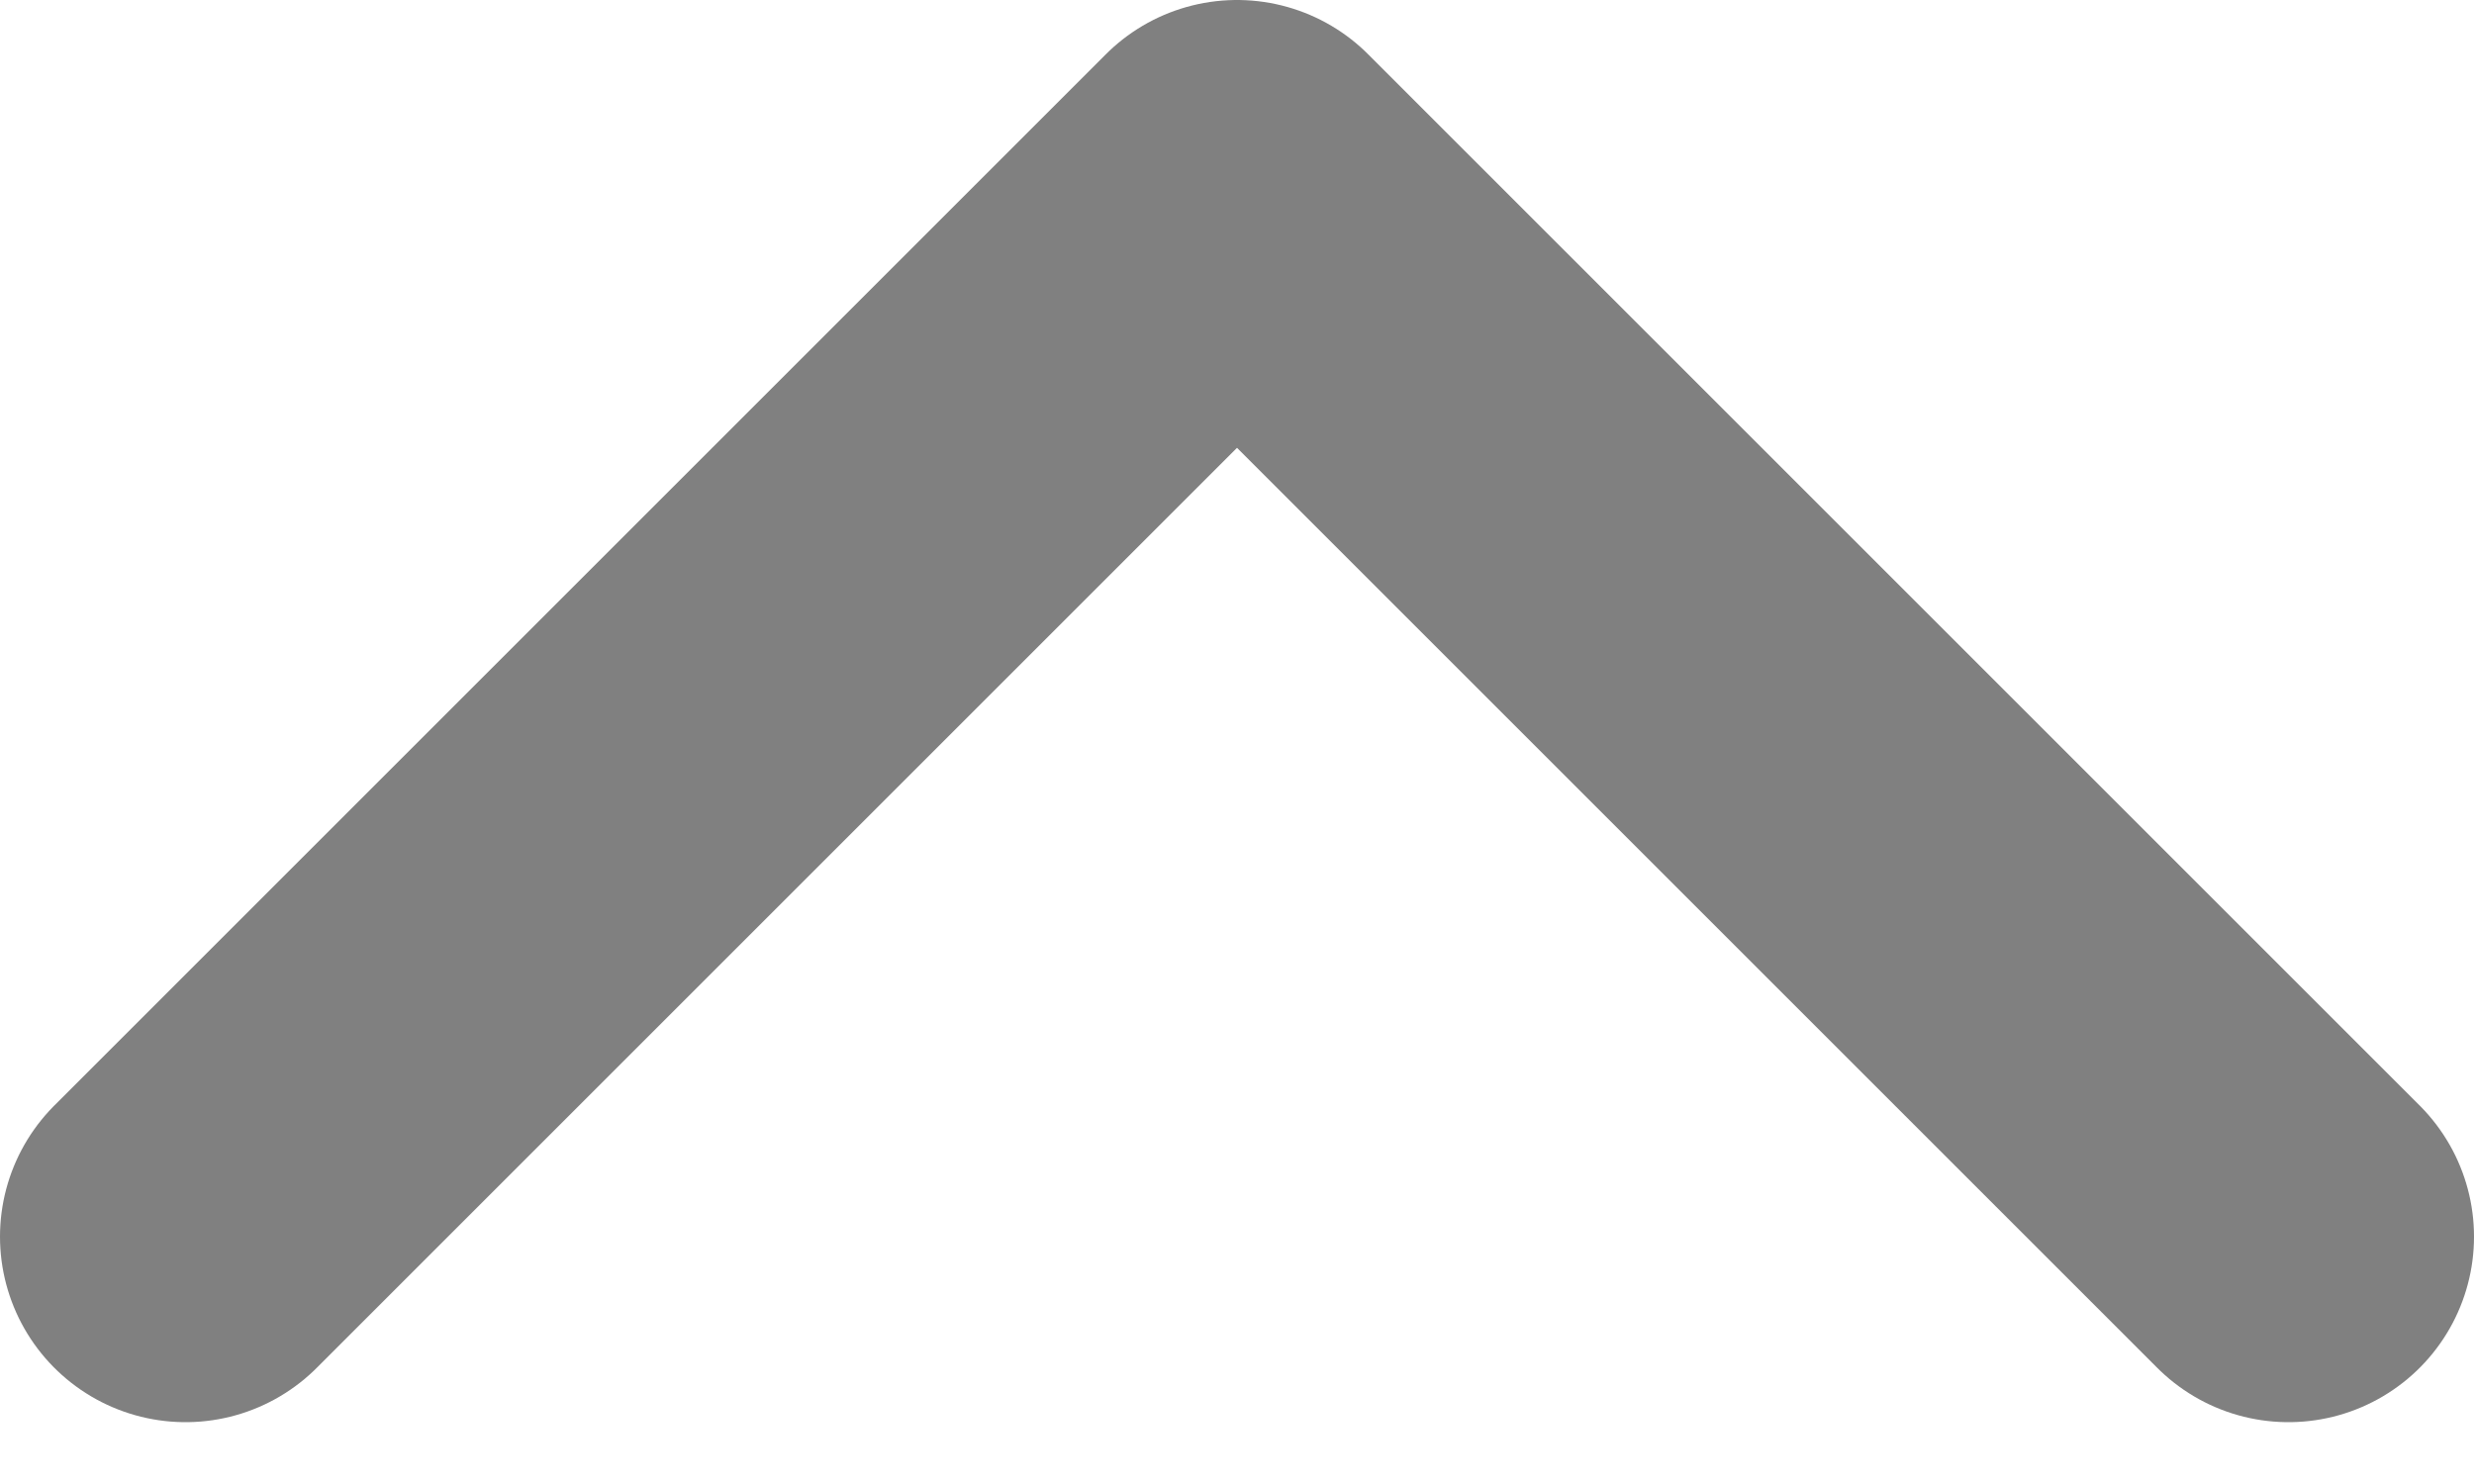 <svg width="10" height="6" viewBox="0 0 10 6" fill="none" xmlns="http://www.w3.org/2000/svg">
<path d="M9.25 5L5 0.75L9.25 5ZM5 0.75L0.75 5L5 0.75Z" fill="#D9D9D9"/>
<path d="M9.25 5L5 0.75L0.75 5" stroke="#808080" stroke-width="1.5" stroke-linecap="round" stroke-linejoin="round"/>
</svg>
